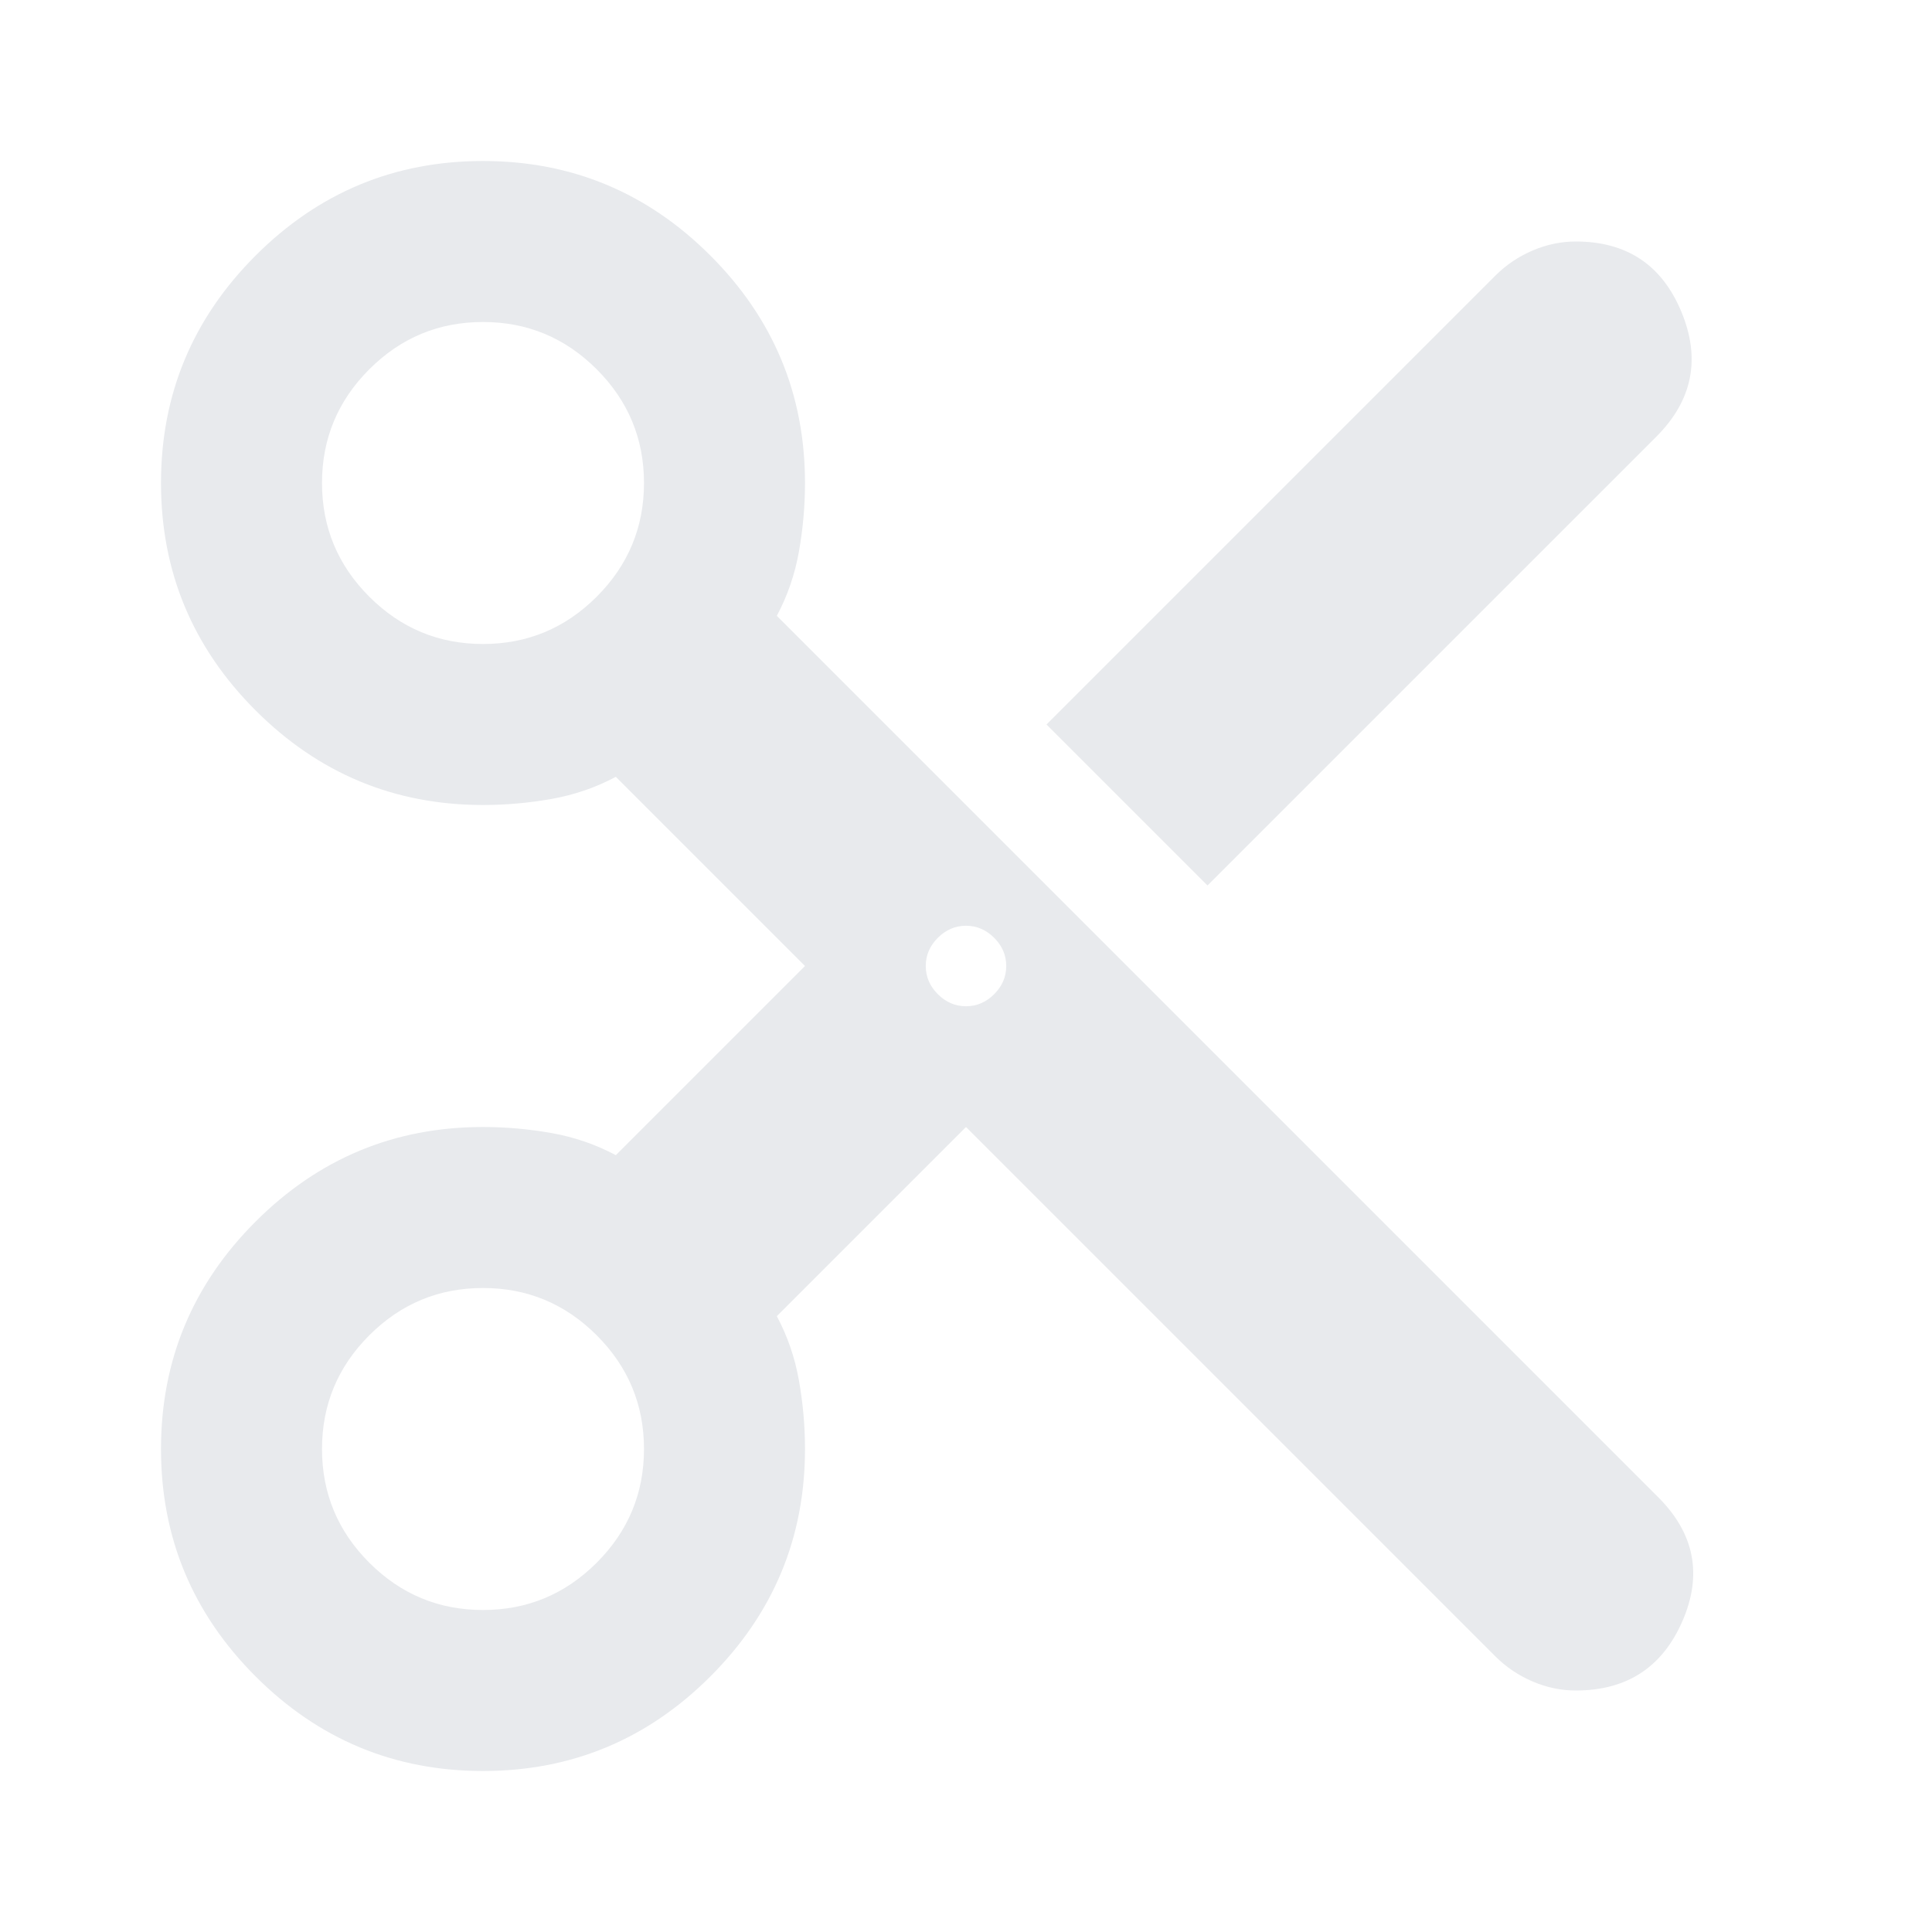 <svg xmlns="http://www.w3.org/2000/svg" height="24px" viewBox="0 -960 960 960" width="24px" fill="#e8eaed"><path d="m480-400-94 94q8 15 11 32t3 34q0 66-47 113T240-80q-66 0-113-47T80-240q0-66 47-113t113-47q17 0 34 3t32 11l94-94-94-94q-15 8-32 11t-34 3q-66 0-113-47T80-720q0-66 47-113t113-47q66 0 113 47t47 113q0 17-3 34t-11 32l438 438q27 27 12 61.5T783-120q-11 0-21.5-4.5T743-137L480-400Zm120-120-80-80 223-223q8-8 18.5-12.5T783-840q38 0 52.5 35T823-743L600-520ZM240-640q33 0 56.5-23.5T320-720q0-33-23.5-56.5T240-800q-33 0-56.5 23.5T160-720q0 33 23.5 56.5T240-640Zm240 180q8 0 14-6t6-14q0-8-6-14t-14-6q-8 0-14 6t-6 14q0 8 6 14t14 6ZM240-160q33 0 56.5-23.5T320-240q0-33-23.5-56.5T240-320q-33 0-56.5 23.5T160-240q0 33 23.5 56.5T240-160Z"/></svg>